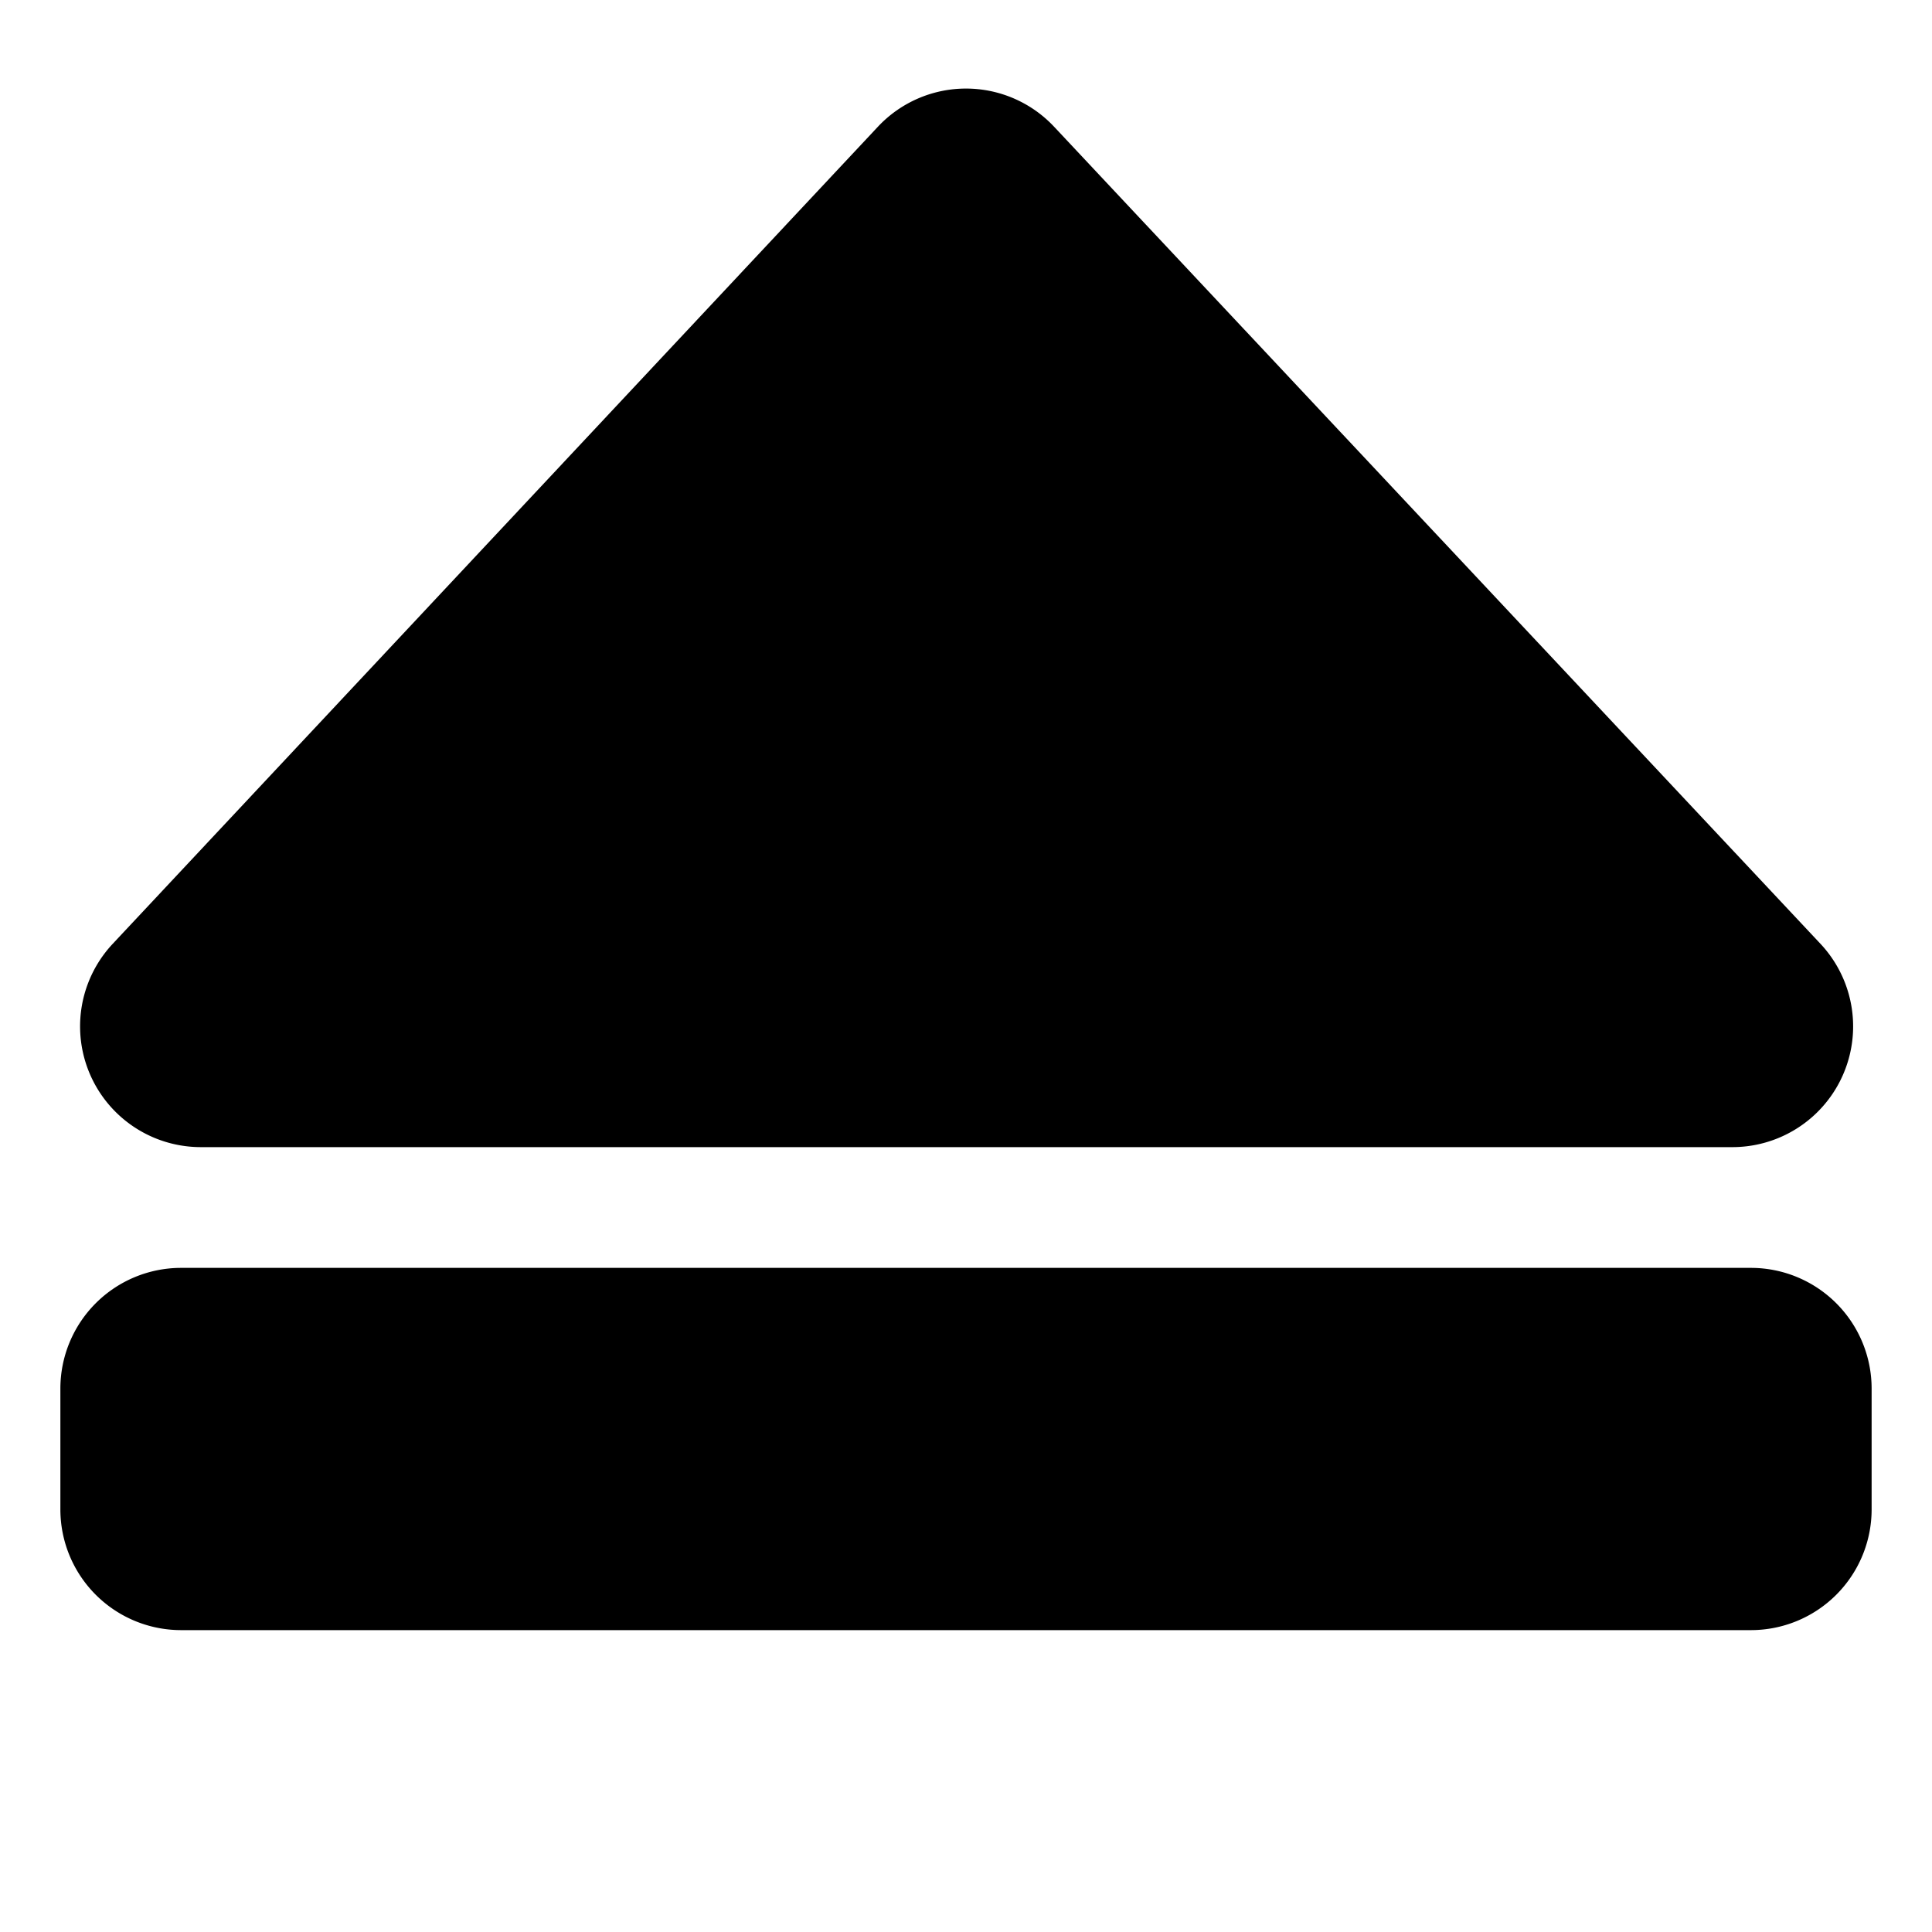 <svg xmlns="http://www.w3.org/2000/svg" width="16" height="16" viewBox="0 0 16 16" id="icon"><path d="M7.27 1.05a1 1 0 0 1 1.46 0l6.35 6.77a1 1 0 0 1-.74 1.68H1.66a1 1 0 0 1-.73-1.68zM.5 11.5a1 1 0 0 1 1-1h13a1 1 0 0 1 1 1v1a1 1 0 0 1-1 1h-13a1 1 0 0 1-1-1z"/></svg>